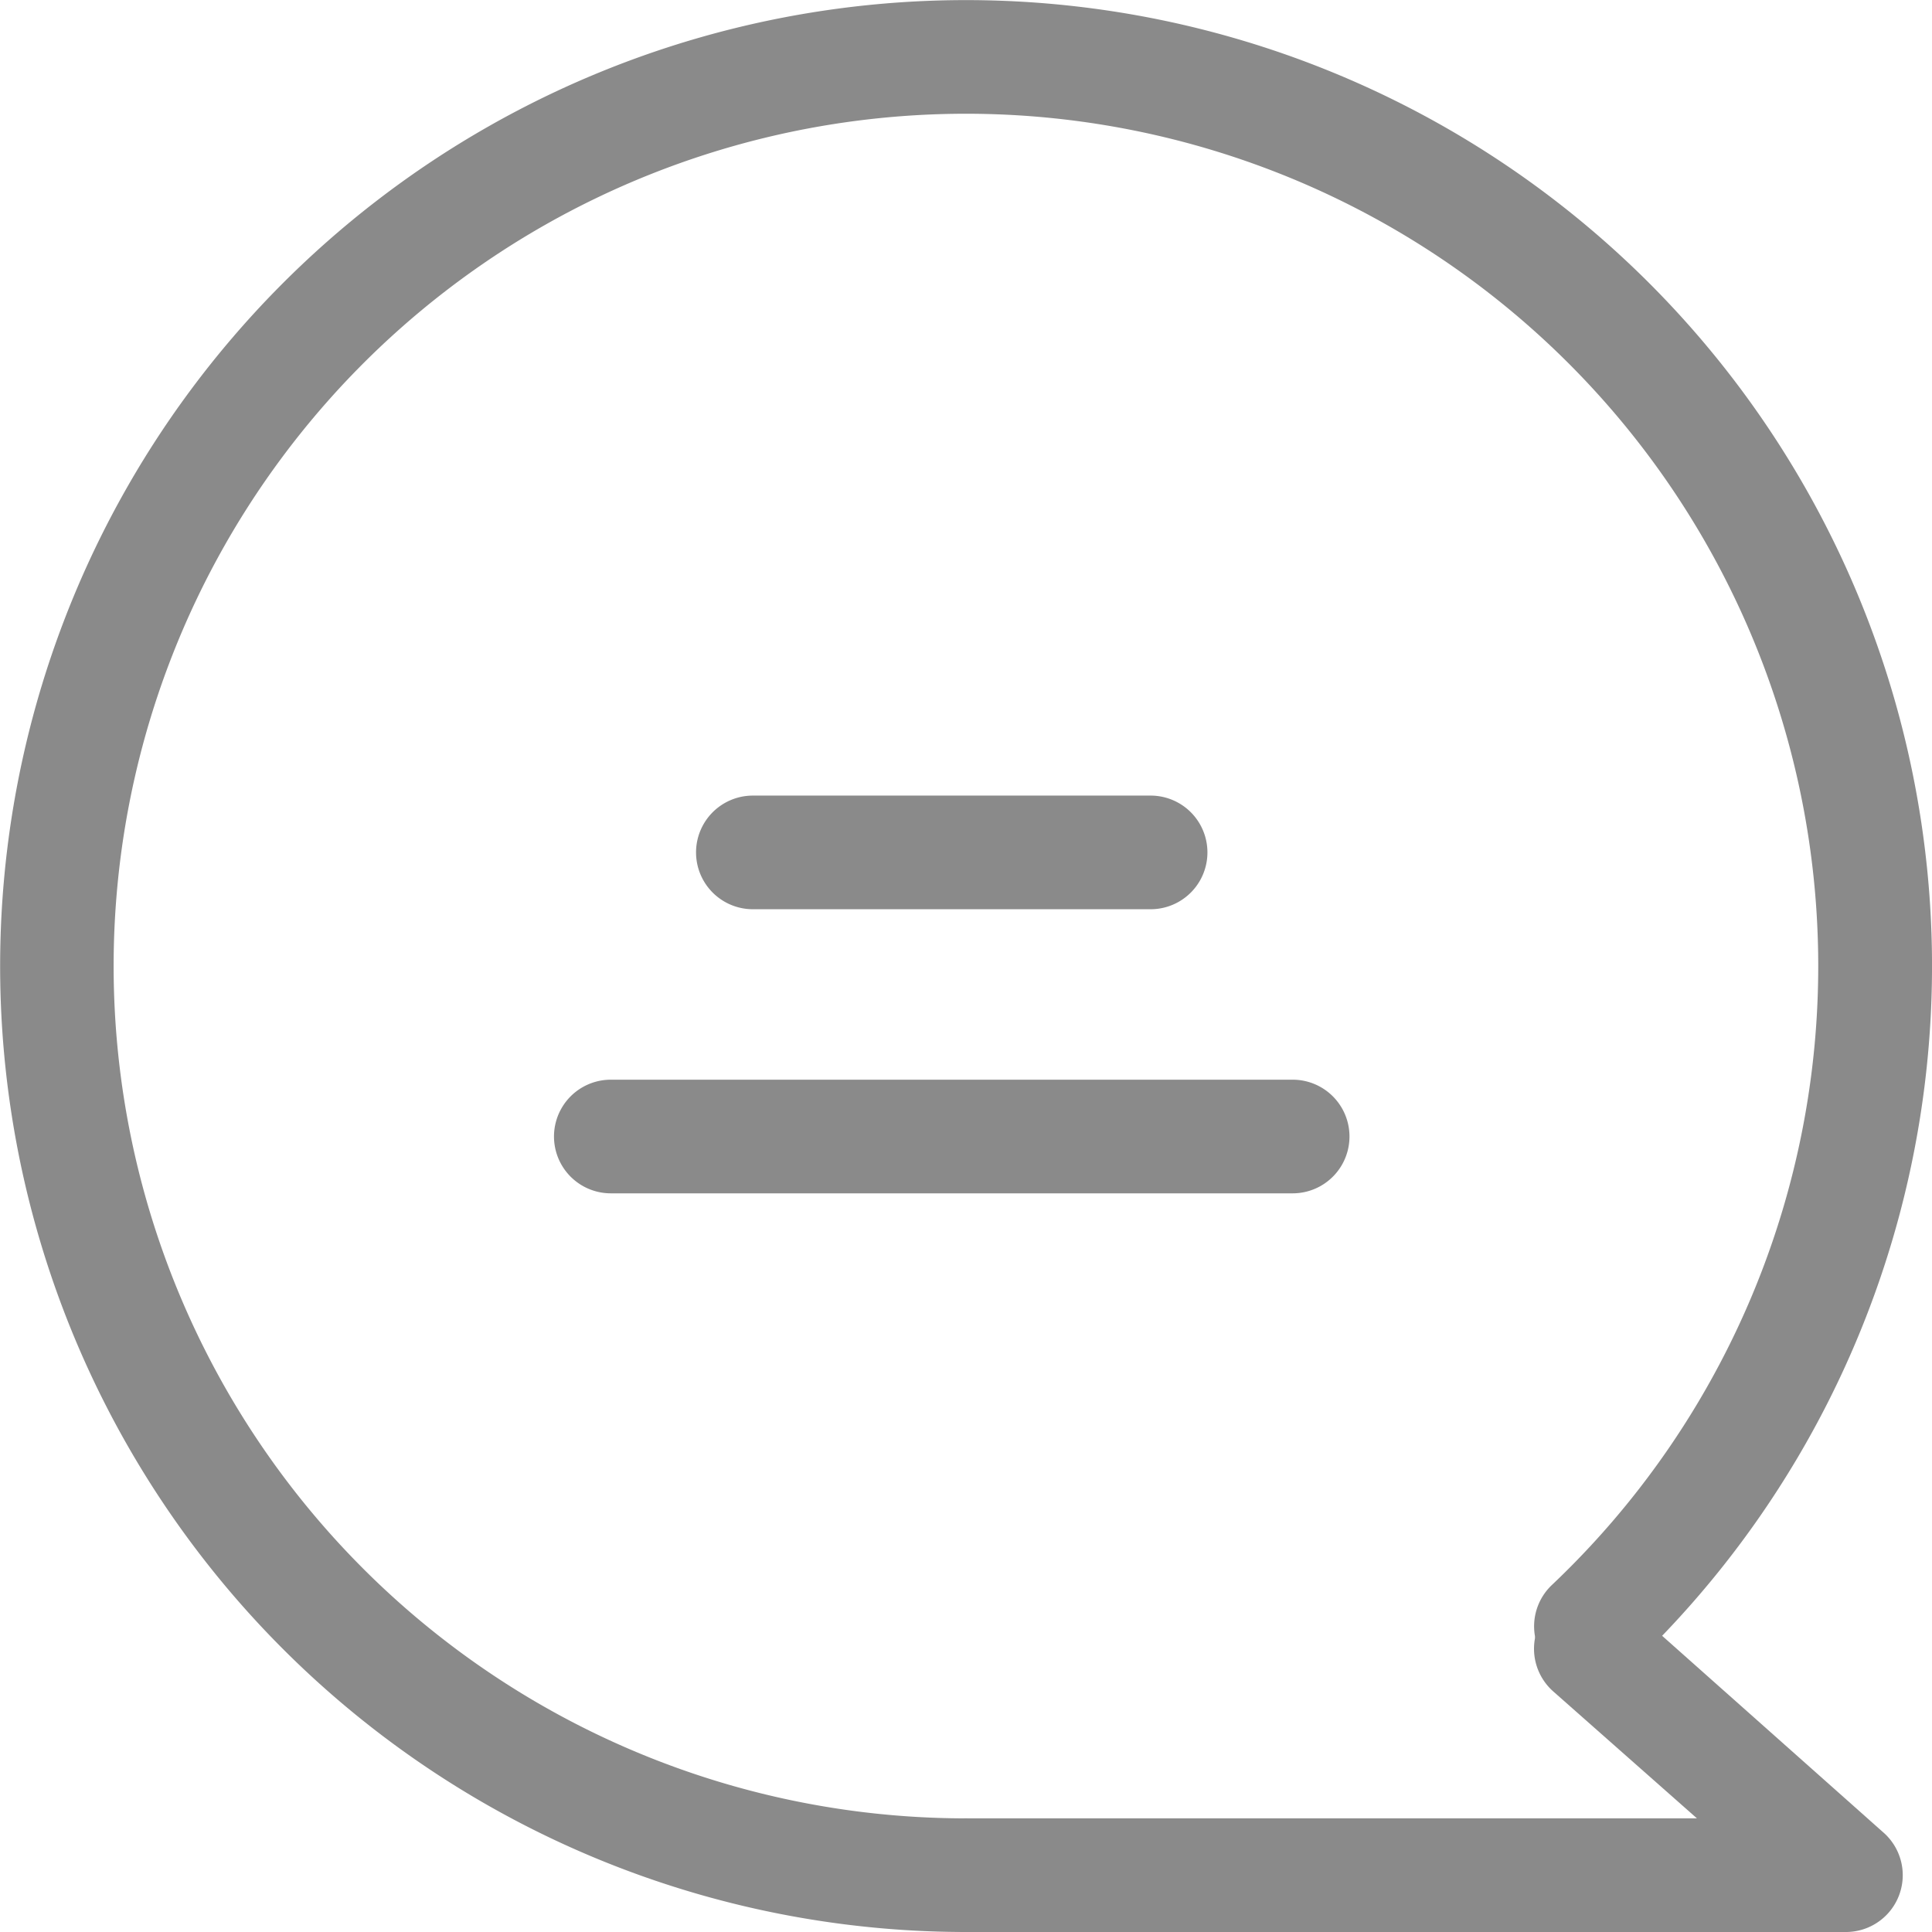 <?xml version="1.0" standalone="no"?><!DOCTYPE svg PUBLIC "-//W3C//DTD SVG 1.1//EN" "http://www.w3.org/Graphics/SVG/1.1/DTD/svg11.dtd"><svg t="1600445654063" class="icon" viewBox="0 0 1024 1024" version="1.1" xmlns="http://www.w3.org/2000/svg" p-id="4703" xmlns:xlink="http://www.w3.org/1999/xlink" width="16" height="16"><defs><style type="text/css"></style></defs><path d="M609.848 481.912h-210.812a30.116 30.116 0 0 1 0-60.232h210.812a30.116 30.116 0 0 1 0 60.232zM685.138 632.492h-361.392a30.116 30.116 0 0 1 0-60.232h361.392a30.116 30.116 0 0 1 0 60.232z" fill="#8a8a8a" p-id="4704"></path><path d="M511.972 1024a511.972 511.972 0 1 1 352.056-140.19 30.116 30.116 0 0 1-41.56-43.668A451.74 451.74 0 1 0 511.972 963.768a30.116 30.116 0 0 1 0 60.232z" fill="#8a8a8a" p-id="4705"></path><path d="M978.769 1024H511.972a30.116 30.116 0 0 1 0-60.232h387.442l-76.193-67.309a30.116 30.116 0 1 1 40.054-45.174l135.522 120.464A30.116 30.116 0 0 1 978.769 1024z" fill="#8a8a8a" p-id="4706"></path></svg>